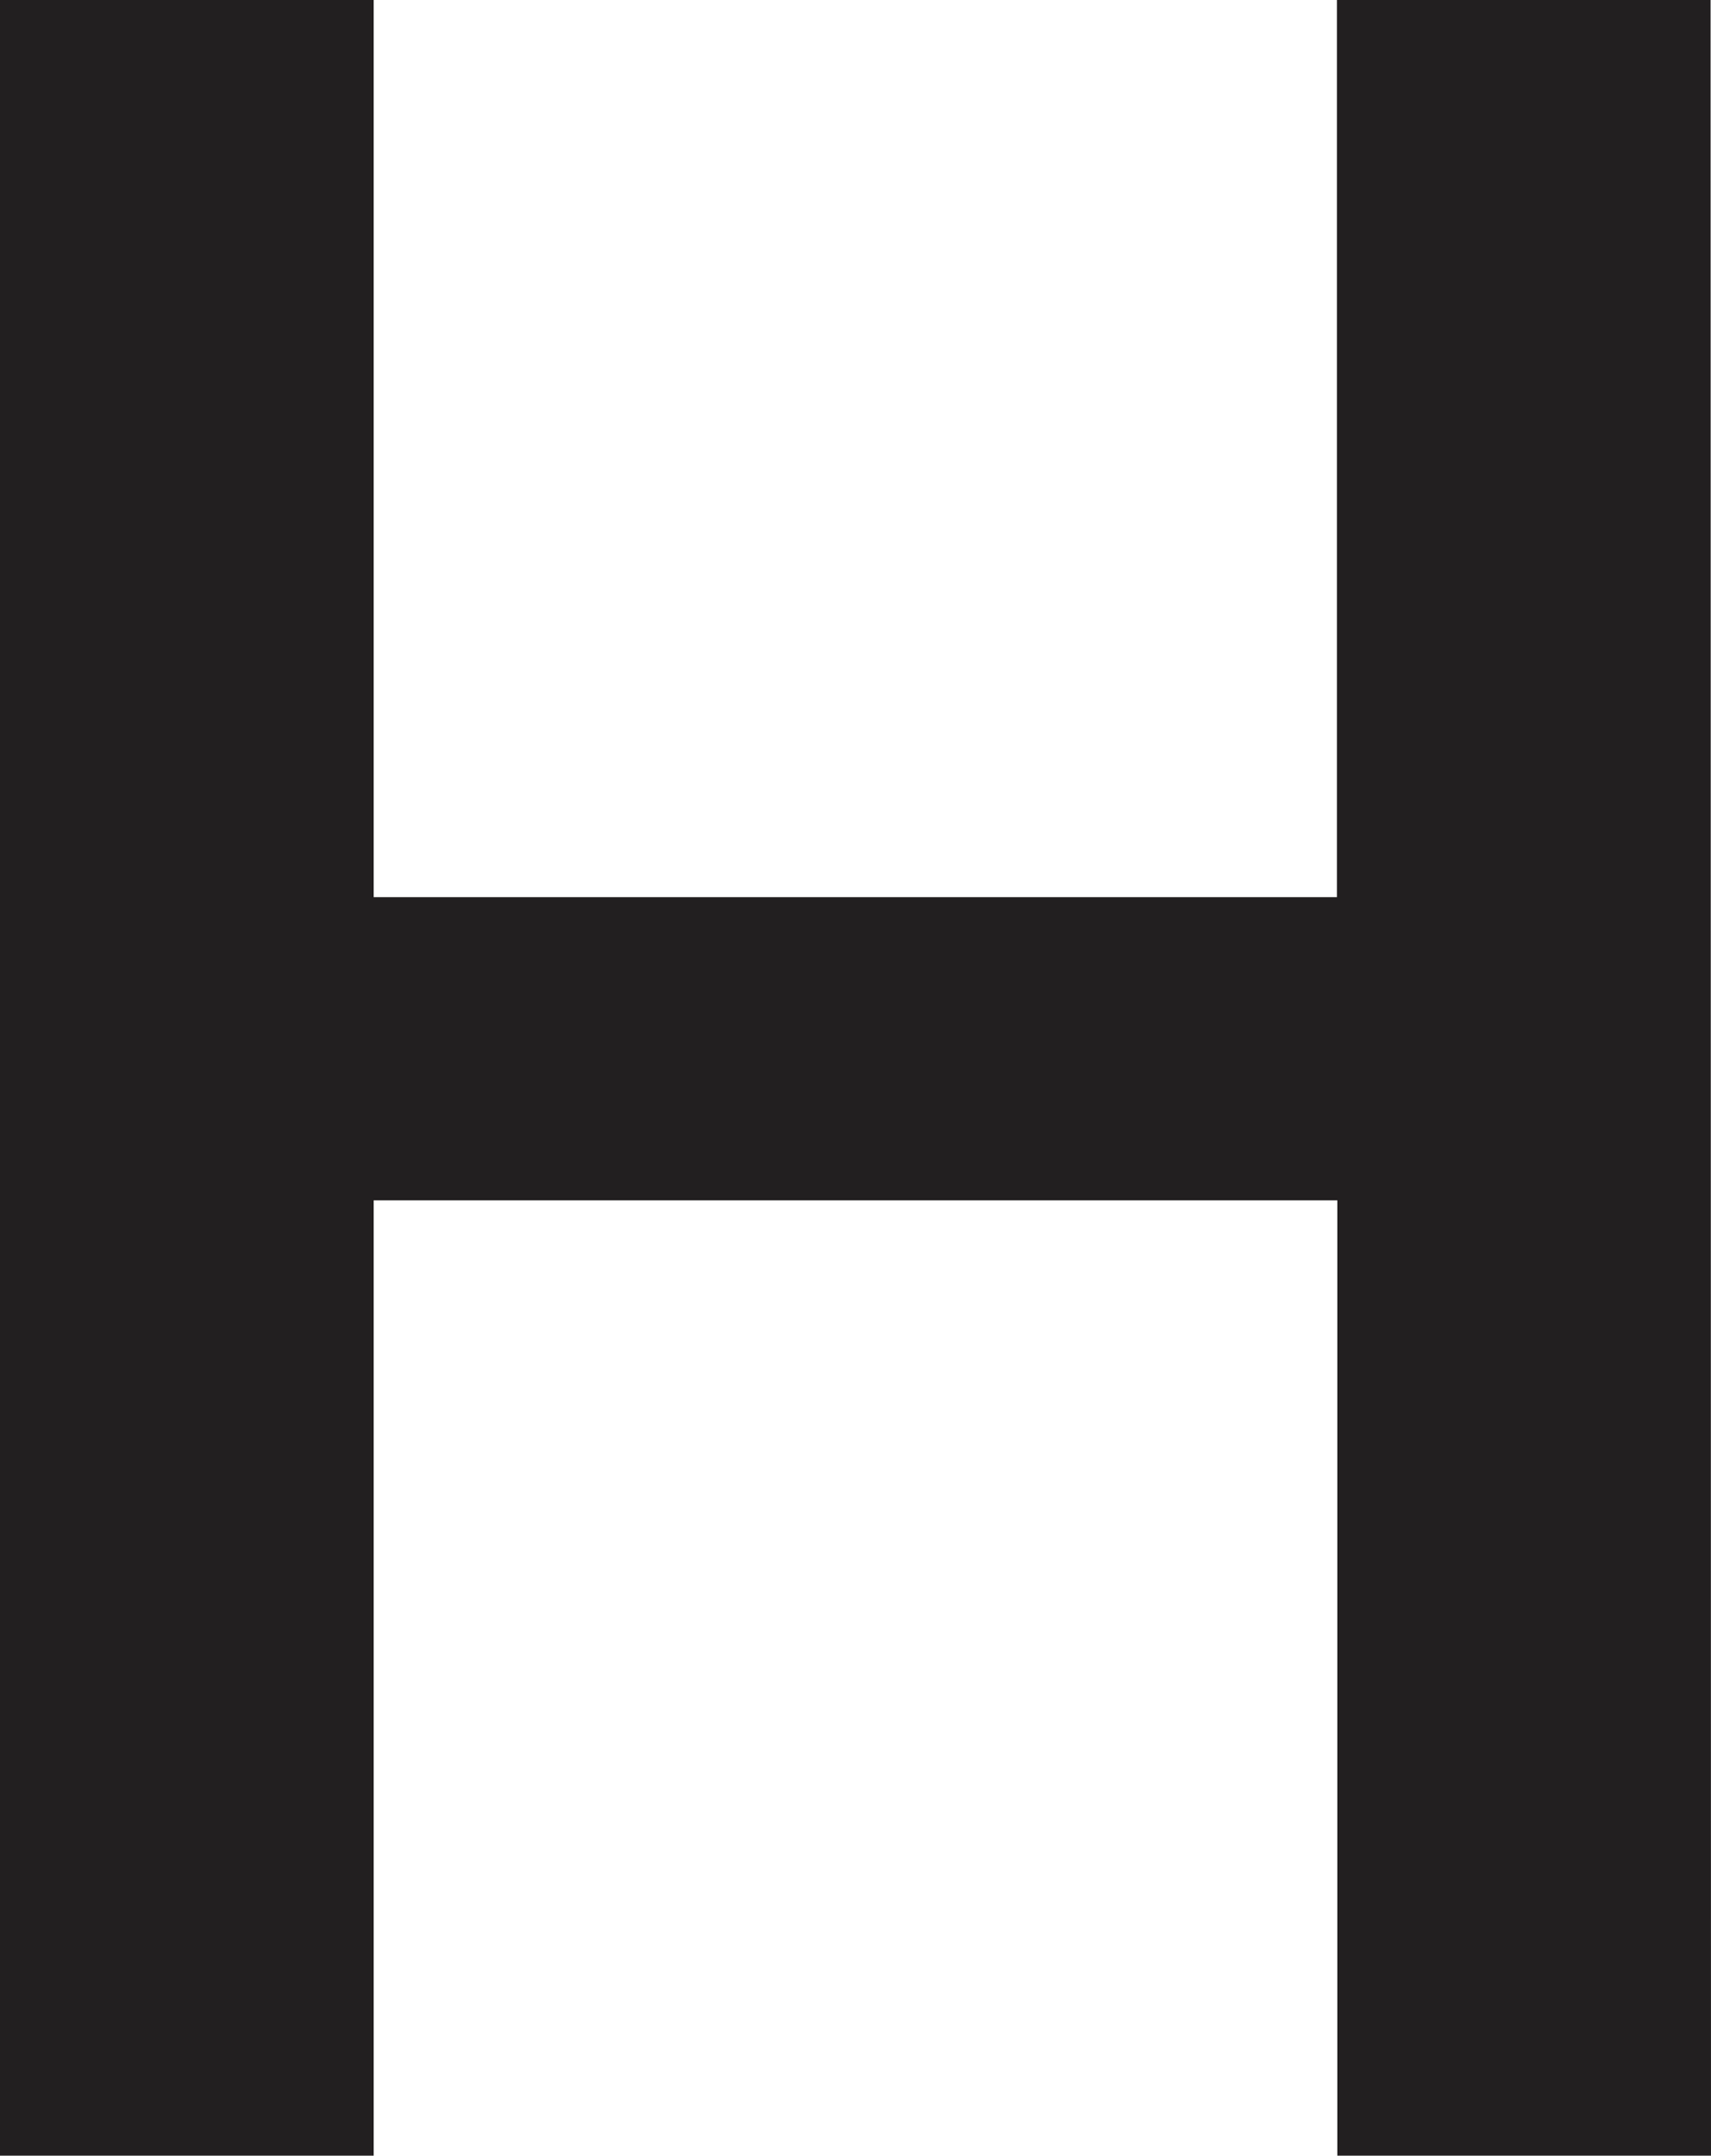 <svg xmlns="http://www.w3.org/2000/svg" viewBox="0 0 41.21 51.9"><defs><style>.cls-1{fill:#221f20;}</style></defs><title>h</title><g id="Layer_2" data-name="Layer 2"><g id="Layer_1-2" data-name="Layer 1"><path class="cls-1" d="M41.21,51.9h-9v-23H9v23H0V0H9V21.6h23.2V0h9Z"/></g></g></svg>